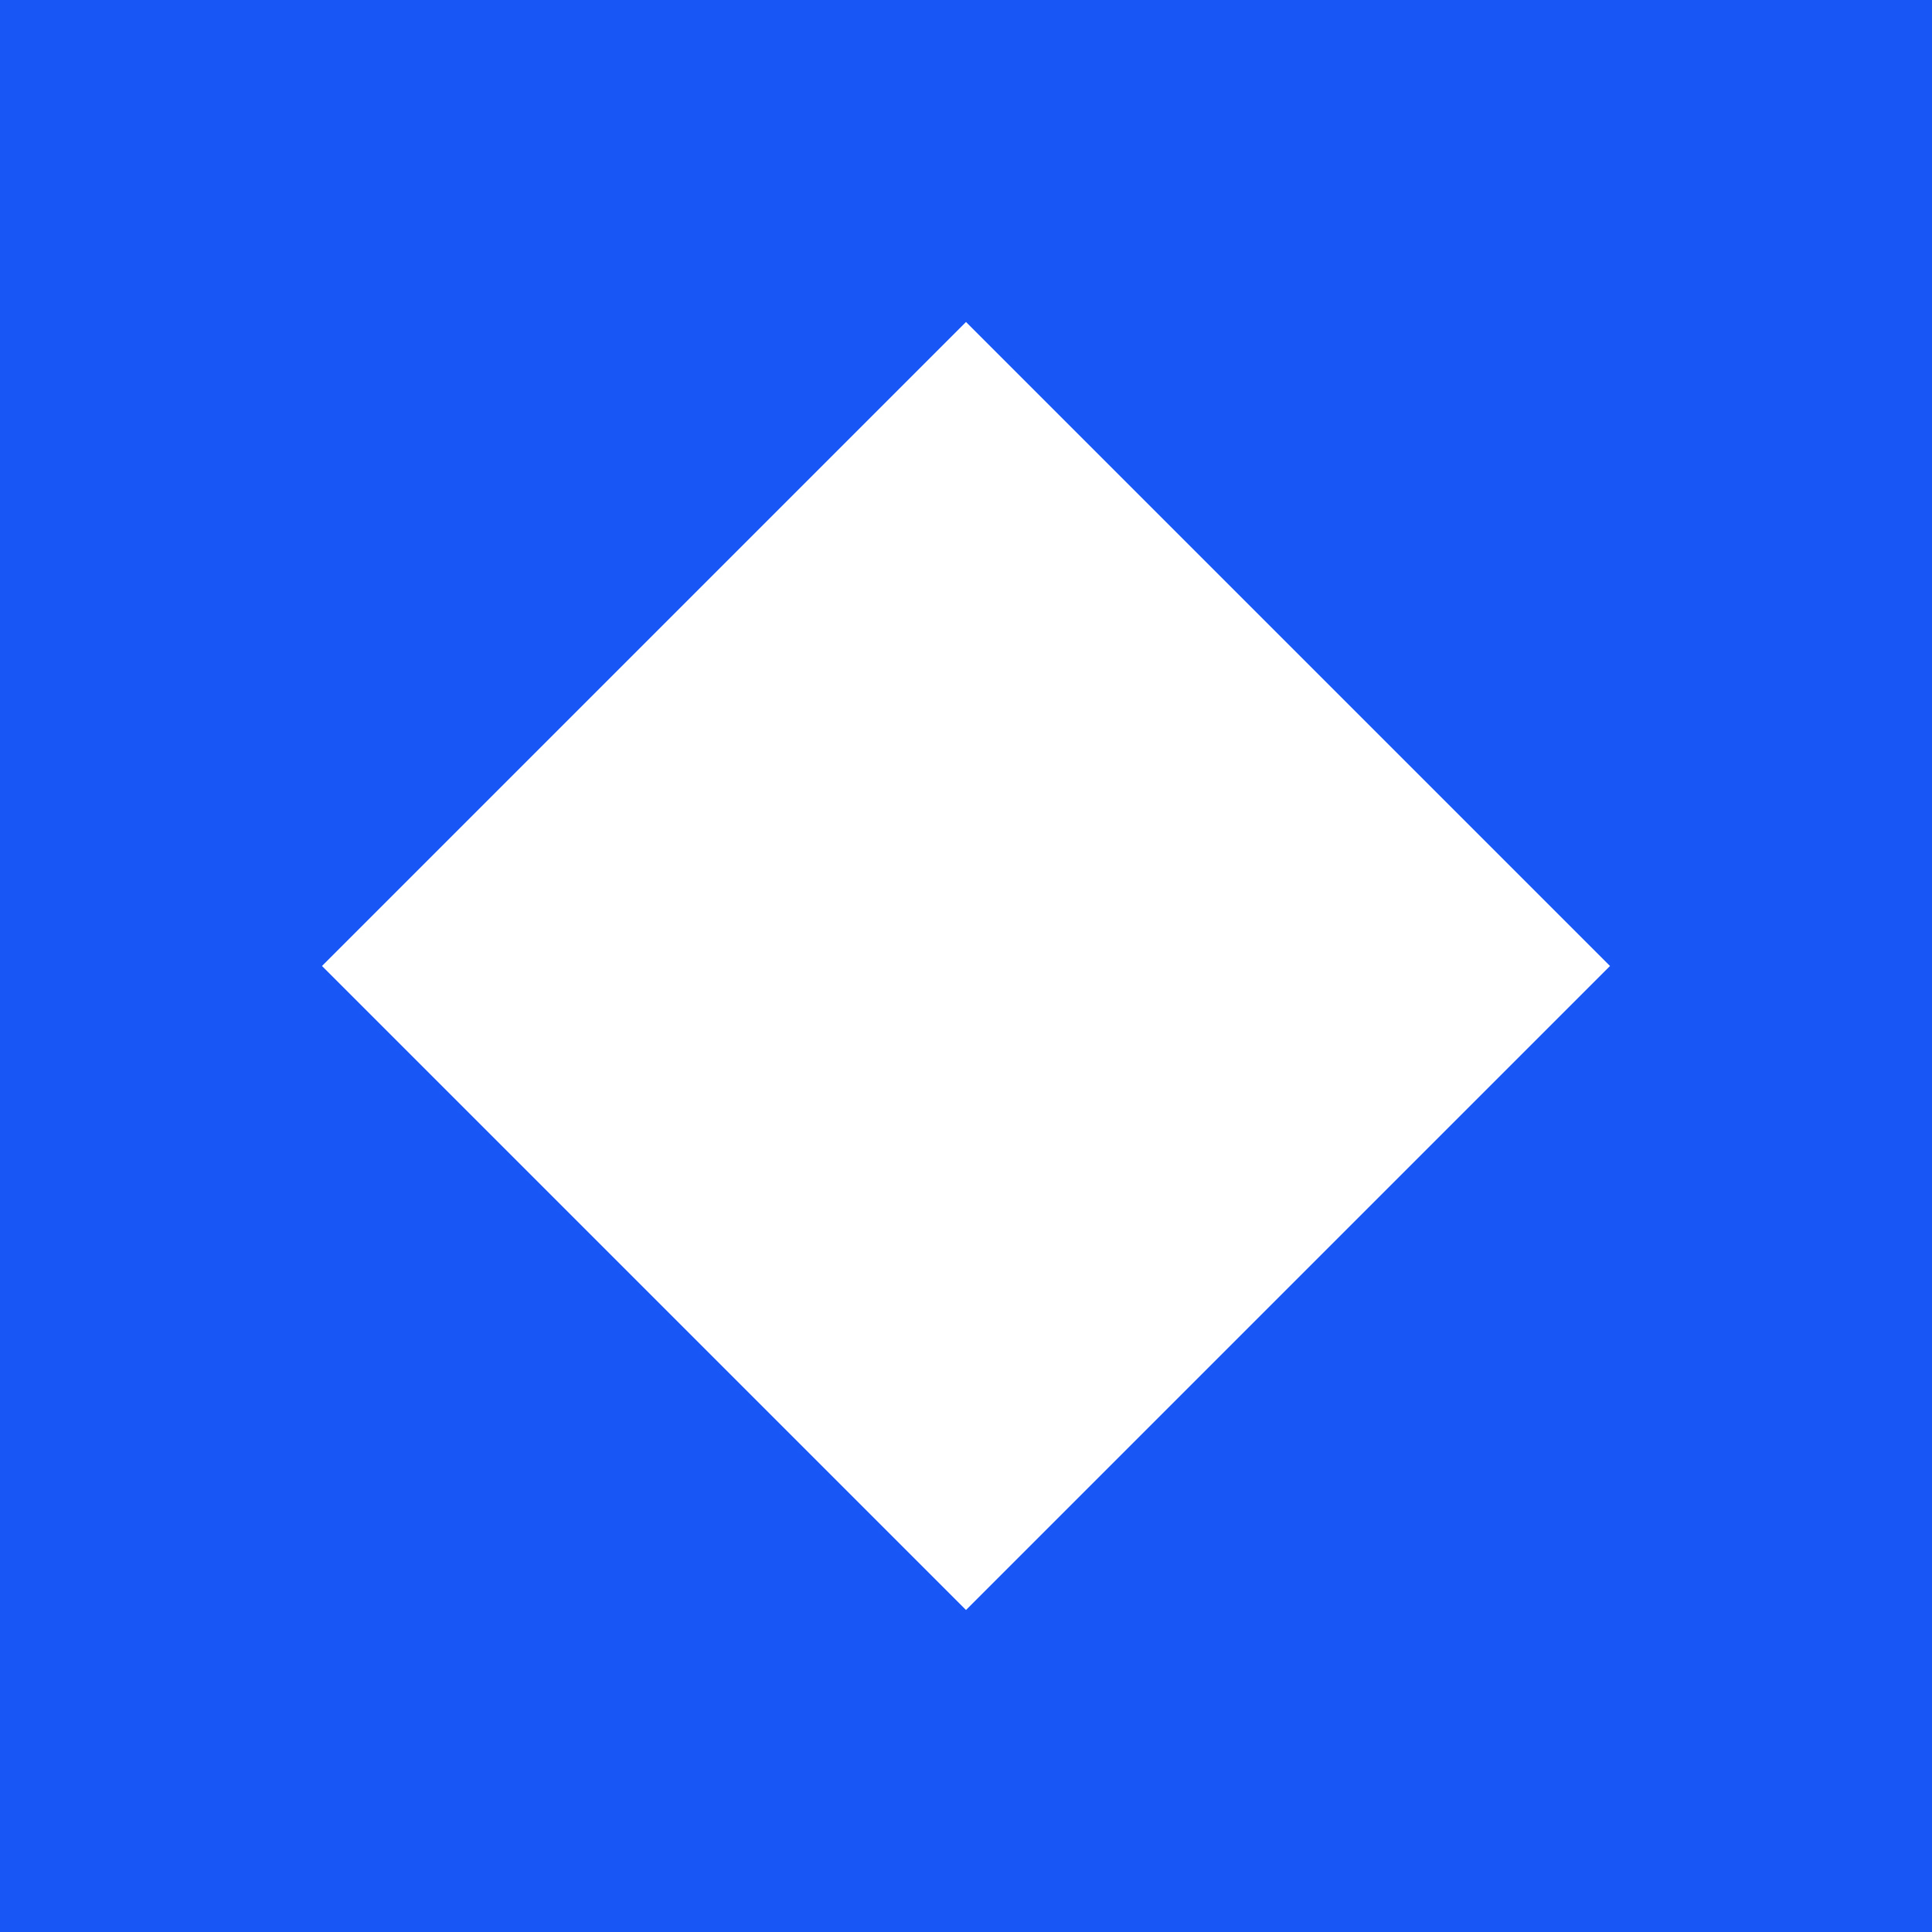 <svg xmlns="http://www.w3.org/2000/svg" width="24" height="24" fill="none" viewBox="0 0 24 24">
    <rect x="0" y="0" width="24" height="24" fill="#333333" stroke="none"/>
    <g clip-path="url(#WAVES__a)">
        <path fill="#1857F5" d="M24 0H0v24h24z"/>
        <path fill="#fff" d="m4 12 8-8 8 8-8 8z"/>
    </g>
    <defs>
        <clipPath id="WAVES__a">
            <path fill="#fff" d="M0 0h24v24H0z"/>
        </clipPath>
    </defs>
</svg>
